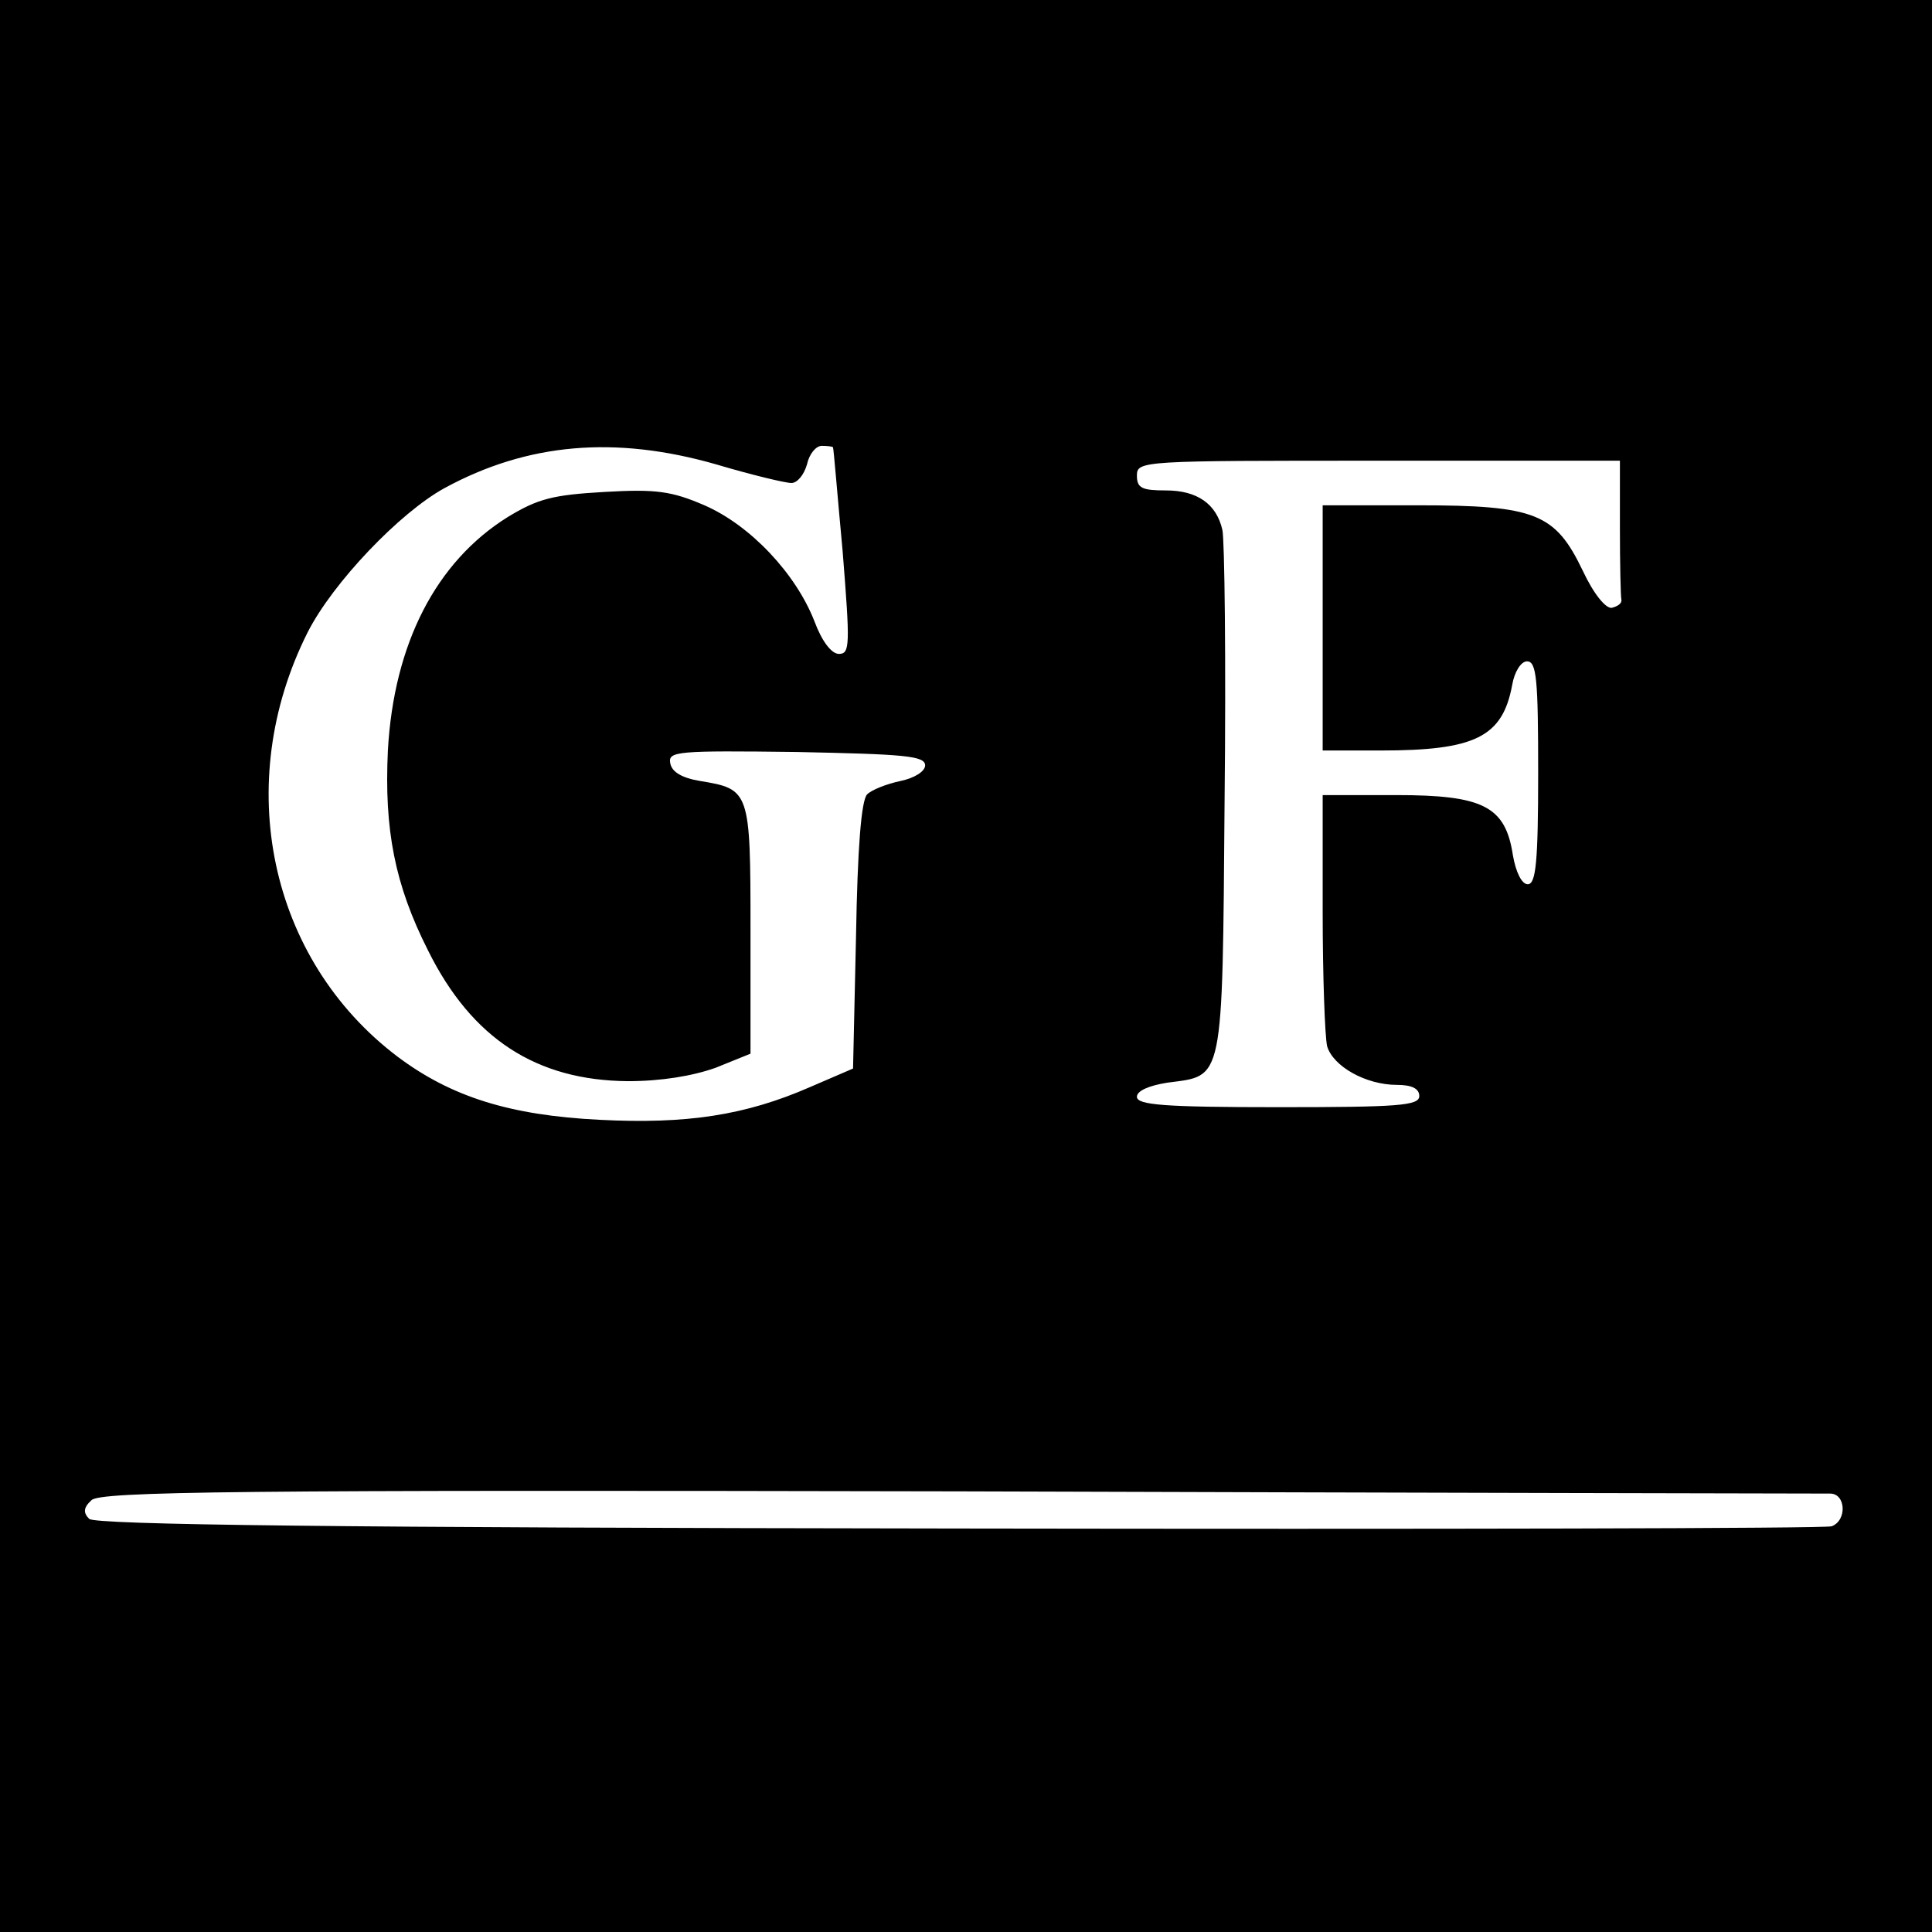 <?xml version="1.0" standalone="no"?>
<!DOCTYPE svg PUBLIC "-//W3C//DTD SVG 20010904//EN"
 "http://www.w3.org/TR/2001/REC-SVG-20010904/DTD/svg10.dtd">
<svg version="1.0" xmlns="http://www.w3.org/2000/svg"
 width="260pt" height="260pt" viewBox="0 0 260 260"
 preserveAspectRatio="xMidYMid meet">
<g transform="translate(0,260) scale(0.1,-0.1)"
fill="#000000" stroke="none">
<path d="M0 1300 l0 -1300 1300 0 1300 0 0 1300 0 1300 -1300 0 -1300 0 0
-1300z m964 675 c47 -14 93 -25 101 -25 8 0 17 11 21 25 3 14 12 25 20 25 8 0
15 -1 15 -2 1 -2 6 -65 13 -140 10 -126 10 -138 -5 -138 -10 0 -23 17 -33 44
-25 64 -86 129 -148 156 -44 19 -65 22 -134 18 -70 -4 -90 -9 -131 -34 -96
-60 -153 -170 -161 -314 -5 -106 9 -180 54 -269 59 -119 146 -175 269 -176 45
0 87 7 118 18 l47 19 0 168 c0 186 -1 188 -68 199 -24 4 -38 12 -40 24 -3 16
9 17 170 15 144 -3 173 -5 173 -18 0 -8 -14 -17 -33 -21 -19 -4 -39 -12 -45
-18 -8 -8 -13 -73 -15 -191 l-4 -178 -58 -25 c-87 -38 -166 -50 -283 -44 -121
6 -200 31 -272 85 -173 131 -223 368 -121 571 34 67 124 161 184 194 112 61
230 71 366 32z m1216 -85 c0 -49 1 -93 2 -97 1 -5 -5 -9 -13 -11 -8 -1 -24 18
-39 50 -37 77 -63 88 -222 88 l-128 0 0 -165 0 -165 78 0 c127 0 164 18 177
88 3 18 12 32 20 32 13 0 15 -25 15 -150 0 -120 -3 -150 -14 -150 -8 0 -16 16
-20 39 -10 66 -40 81 -157 81 l-99 0 0 -157 c0 -87 3 -168 6 -181 8 -27 52
-52 94 -52 20 0 30 -5 30 -15 0 -13 -28 -15 -190 -15 -154 0 -190 3 -190 14 0
8 16 15 41 19 76 10 74 -4 77 380 2 188 0 352 -3 364 -8 35 -34 53 -76 53 -32
0 -39 3 -39 20 0 20 7 20 325 20 l325 0 0 -90z m283 -1300 c21 0 23 -36 2 -44
-9 -3 -537 -4 -1175 -3 -836 1 -1162 5 -1170 13 -8 8 -8 15 3 25 11 12 195 14
1168 12 635 -2 1162 -3 1172 -3z"/>
</g>
</svg>
